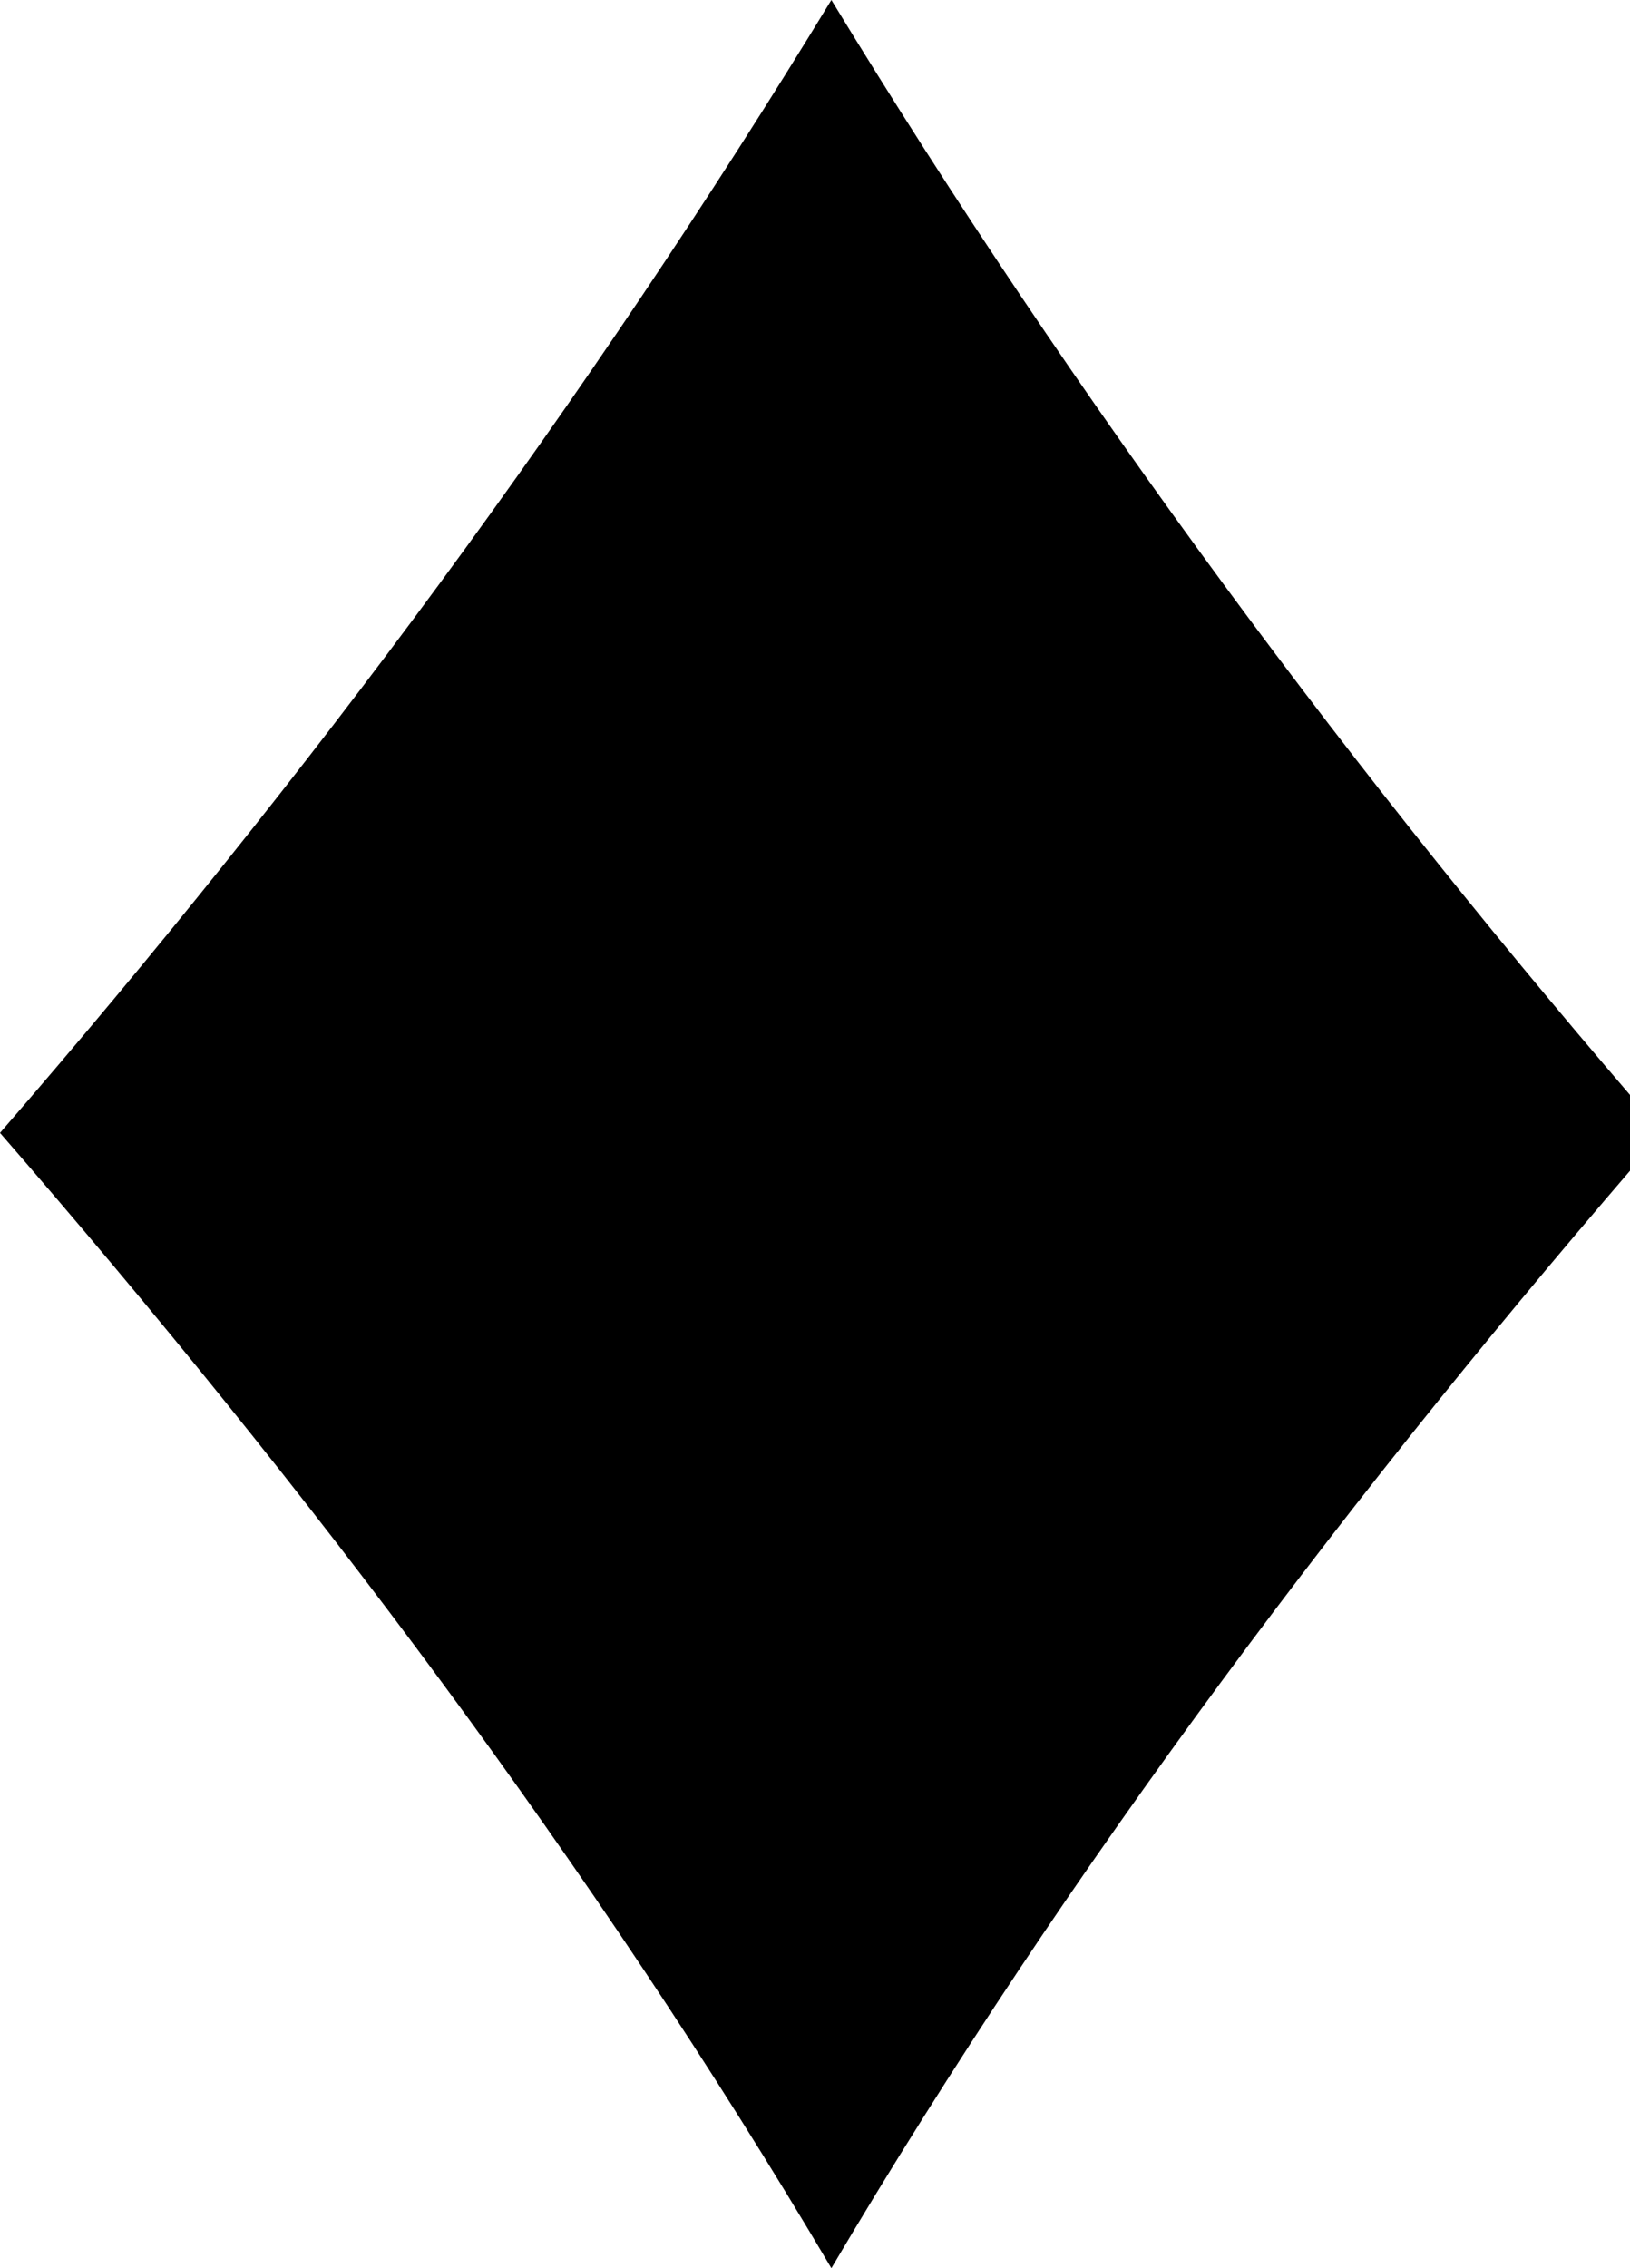 <?xml version="1.0" encoding="utf-8"?>
<!-- Generated by IcoMoon.io -->
<!DOCTYPE svg PUBLIC "-//W3C//DTD SVG 1.1//EN" "http://www.w3.org/Graphics/SVG/1.1/DTD/svg11.dtd">
<svg version="1.1" xmlns="http://www.w3.org/2000/svg" xmlns:xlink="http://www.w3.org/1999/xlink" width="23" height="32" viewBox="0 0 23 32">
<path d="M11.731 0c-3.443 5.652-7.394 10.985-11.731 15.983 4.34 4.994 8.358 10.314 11.731 16.017 3.371-5.703 7.391-11.021 11.731-16.017-4.337-4.998-8.289-10.331-11.731-15.983z"></path>
</svg>
